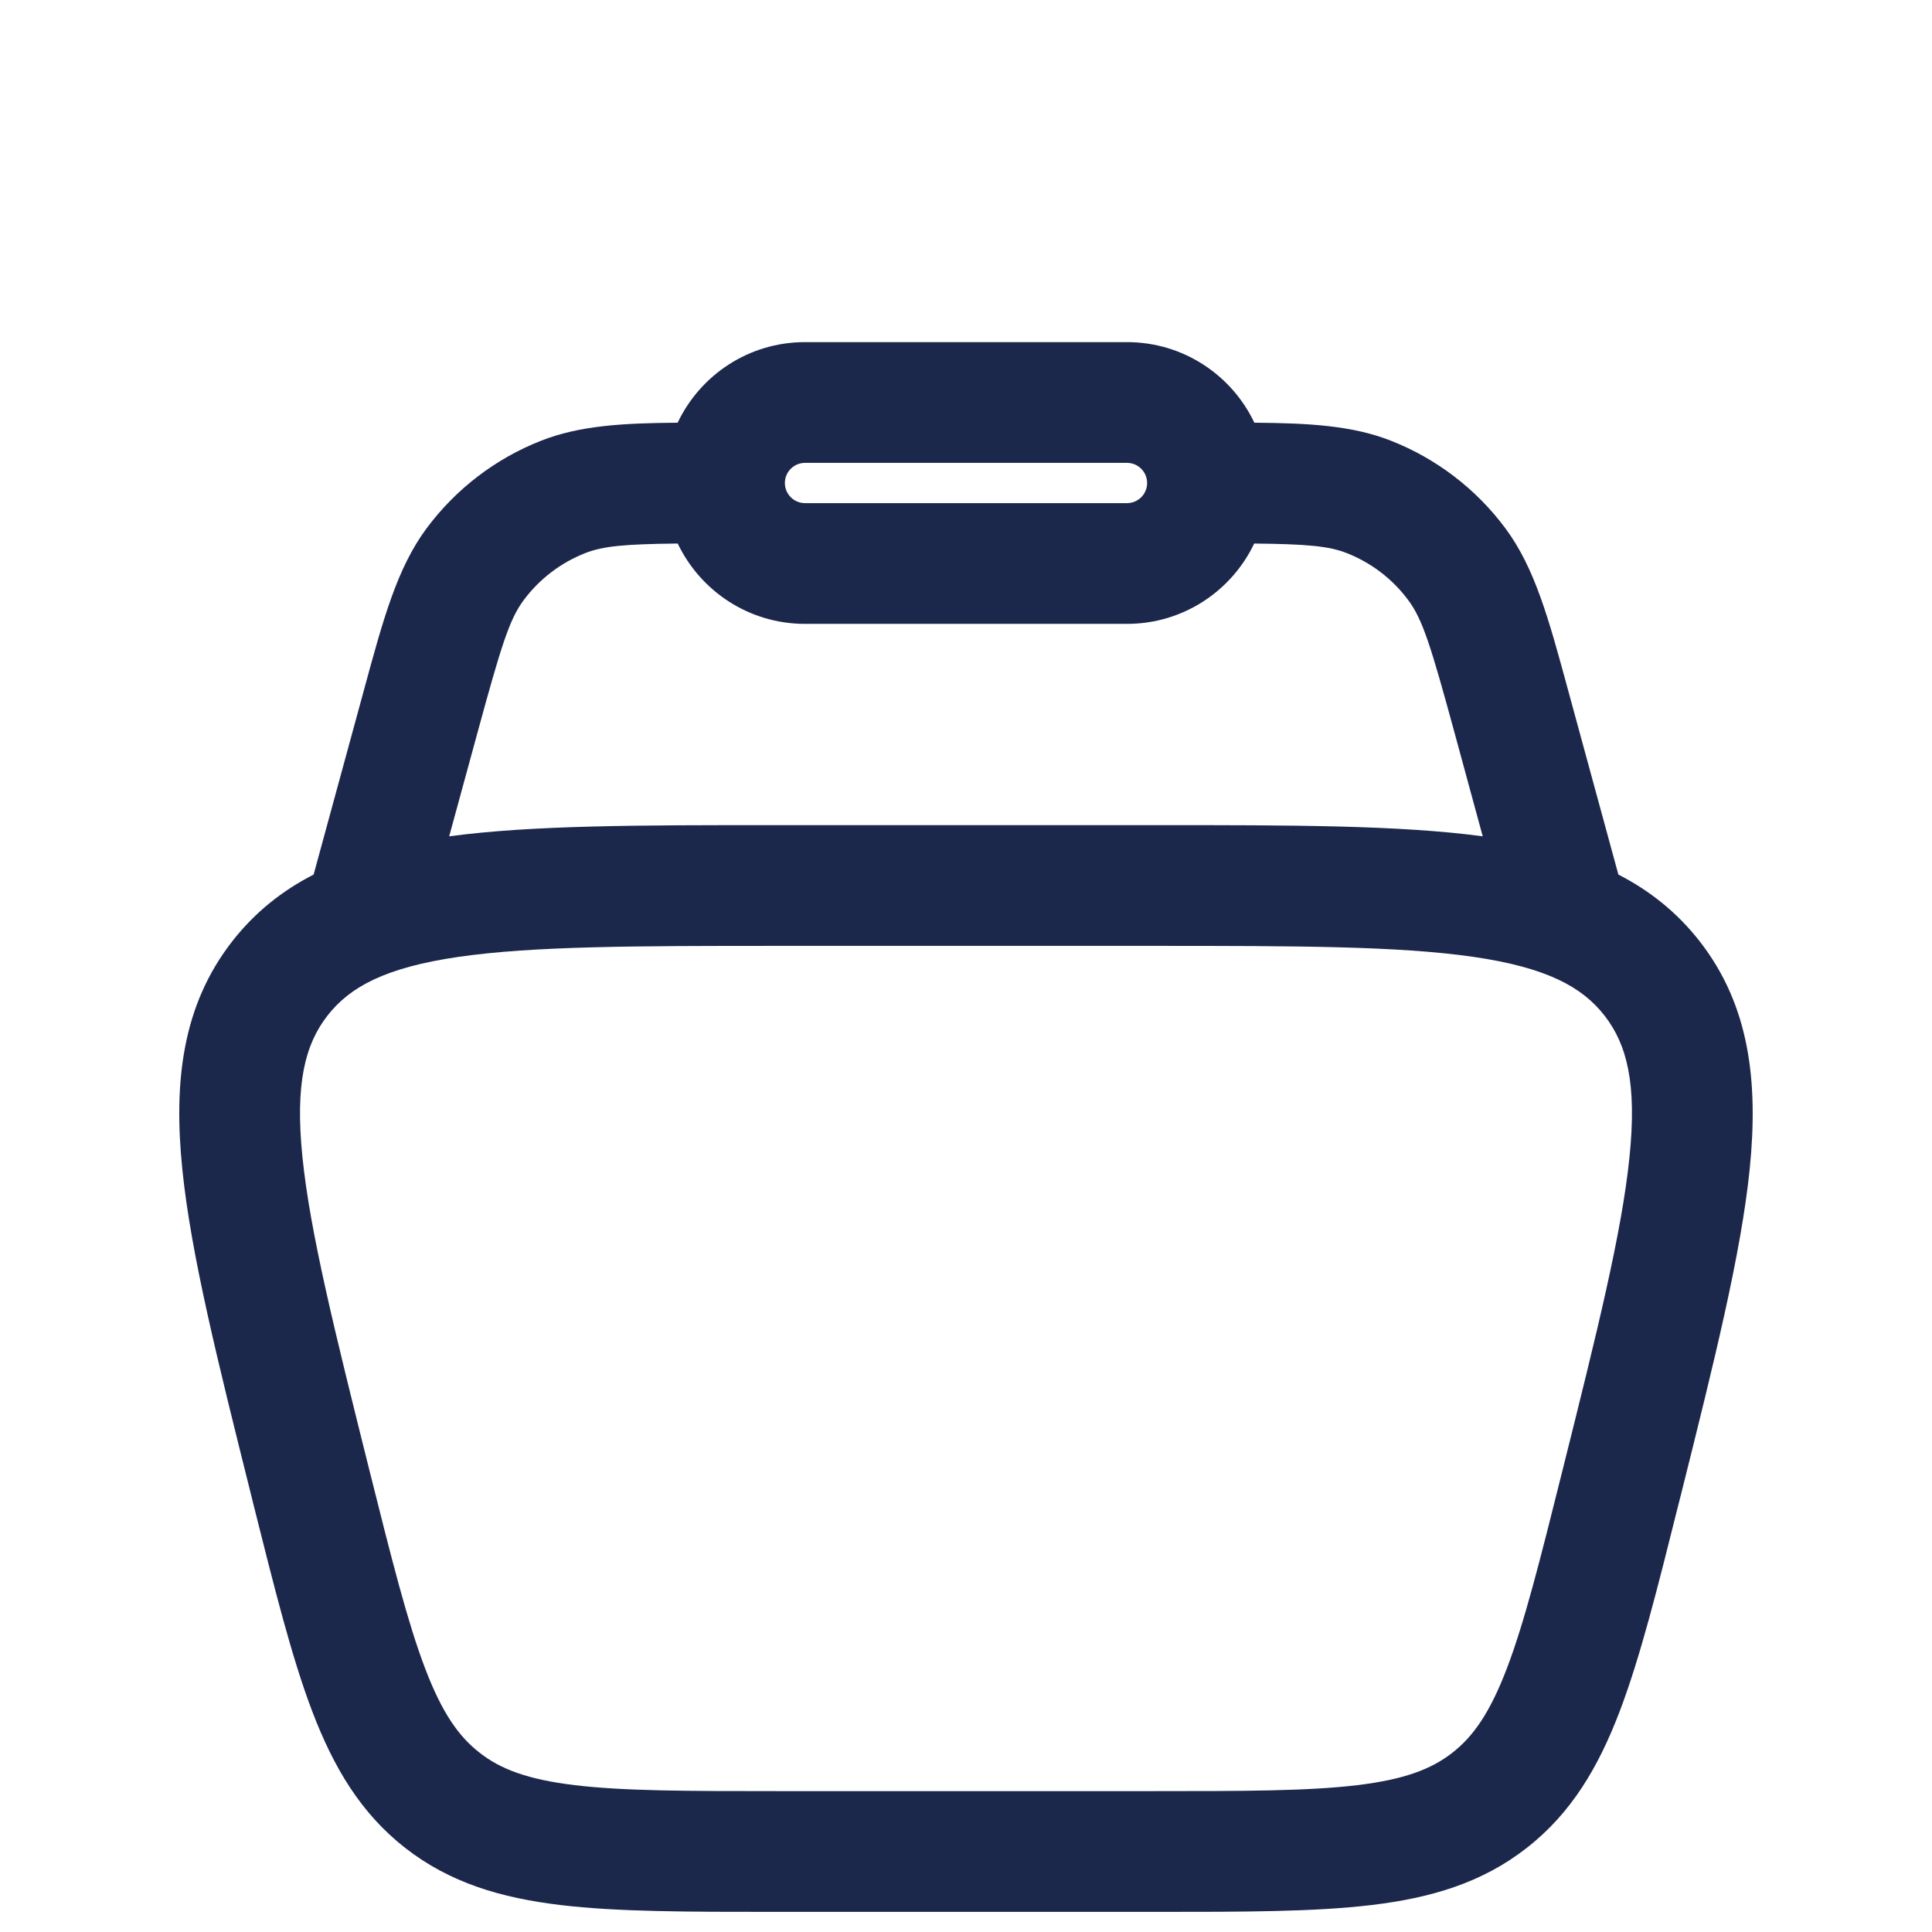 <?xml version="1.0" encoding="utf-8"?><!-- Uploaded to: SVG Repo, www.svgrepo.com, Generator: SVG Repo Mixer Tools -->
<svg width="800px" height="800px" viewBox="0 0 24 20" fill="none" xmlns="http://www.w3.org/2000/svg">
<path fill-rule="evenodd" clip-rule="evenodd" d="M8.418 3.251C8.699 2.659 9.301 2.25 10 2.25H14C14.698 2.25 15.301 2.659 15.582 3.251C16.265 3.256 16.798 3.287 17.274 3.473C17.842 3.695 18.336 4.073 18.7 4.562C19.067 5.056 19.239 5.69 19.476 6.561C19.488 6.606 19.5 6.651 19.513 6.697L20.104 8.864C20.491 9.063 20.83 9.33 21.113 9.692C21.735 10.489 21.845 11.438 21.735 12.526C21.627 13.582 21.295 14.912 20.879 16.577L20.852 16.682C20.589 17.735 20.375 18.59 20.121 19.257C19.856 19.953 19.52 20.523 18.965 20.956C18.411 21.389 17.776 21.577 17.037 21.665C16.328 21.75 15.447 21.75 14.362 21.75H9.638C8.553 21.75 7.671 21.75 6.963 21.665C6.224 21.577 5.589 21.389 5.034 20.956C4.48 20.523 4.143 19.953 3.878 19.257C3.624 18.59 3.411 17.735 3.147 16.683L3.121 16.577C2.705 14.912 2.372 13.582 2.265 12.526C2.154 11.438 2.264 10.489 2.886 9.692C3.169 9.33 3.508 9.063 3.896 8.864L4.487 6.697C4.499 6.651 4.512 6.606 4.524 6.561C4.761 5.69 4.933 5.056 5.3 4.562C5.664 4.073 6.158 3.695 6.726 3.473C7.202 3.287 7.734 3.256 8.418 3.251ZM8.419 4.752C7.757 4.759 7.492 4.784 7.272 4.87C6.966 4.99 6.7 5.193 6.504 5.457C6.328 5.694 6.225 6.025 5.934 7.092L5.58 8.389C6.618 8.25 7.958 8.25 9.622 8.25H14.377C16.042 8.25 17.382 8.25 18.419 8.389L18.066 7.092C17.775 6.025 17.672 5.694 17.495 5.457C17.3 5.193 17.034 4.99 16.728 4.87C16.508 4.784 16.242 4.759 15.58 4.752C15.299 5.342 14.697 5.75 14 5.75H10C9.303 5.75 8.701 5.342 8.419 4.752ZM10 3.75C9.862 3.75 9.75 3.862 9.75 4C9.75 4.138 9.862 4.25 10 4.25H14C14.138 4.25 14.25 4.138 14.25 4C14.25 3.862 14.138 3.75 14 3.75H10ZM5.7 9.886C4.789 10.018 4.348 10.258 4.069 10.615C3.79 10.973 3.664 11.458 3.757 12.374C3.852 13.31 4.157 14.534 4.591 16.273C4.869 17.382 5.062 18.15 5.28 18.723C5.491 19.278 5.698 19.571 5.958 19.773C6.217 19.976 6.551 20.105 7.141 20.176C7.75 20.249 8.541 20.25 9.685 20.25H14.315C15.458 20.25 16.25 20.249 16.859 20.176C17.448 20.105 17.783 19.976 18.042 19.773C18.301 19.571 18.508 19.278 18.72 18.723C18.938 18.15 19.131 17.382 19.408 16.273C19.843 14.534 20.147 13.31 20.242 12.374C20.336 11.458 20.21 10.973 19.931 10.615C19.652 10.258 19.211 10.018 18.3 9.886C17.369 9.752 16.108 9.75 14.315 9.75H9.685C7.892 9.75 6.63 9.752 5.7 9.886Z" fill="#1C274C"/>
</svg>
